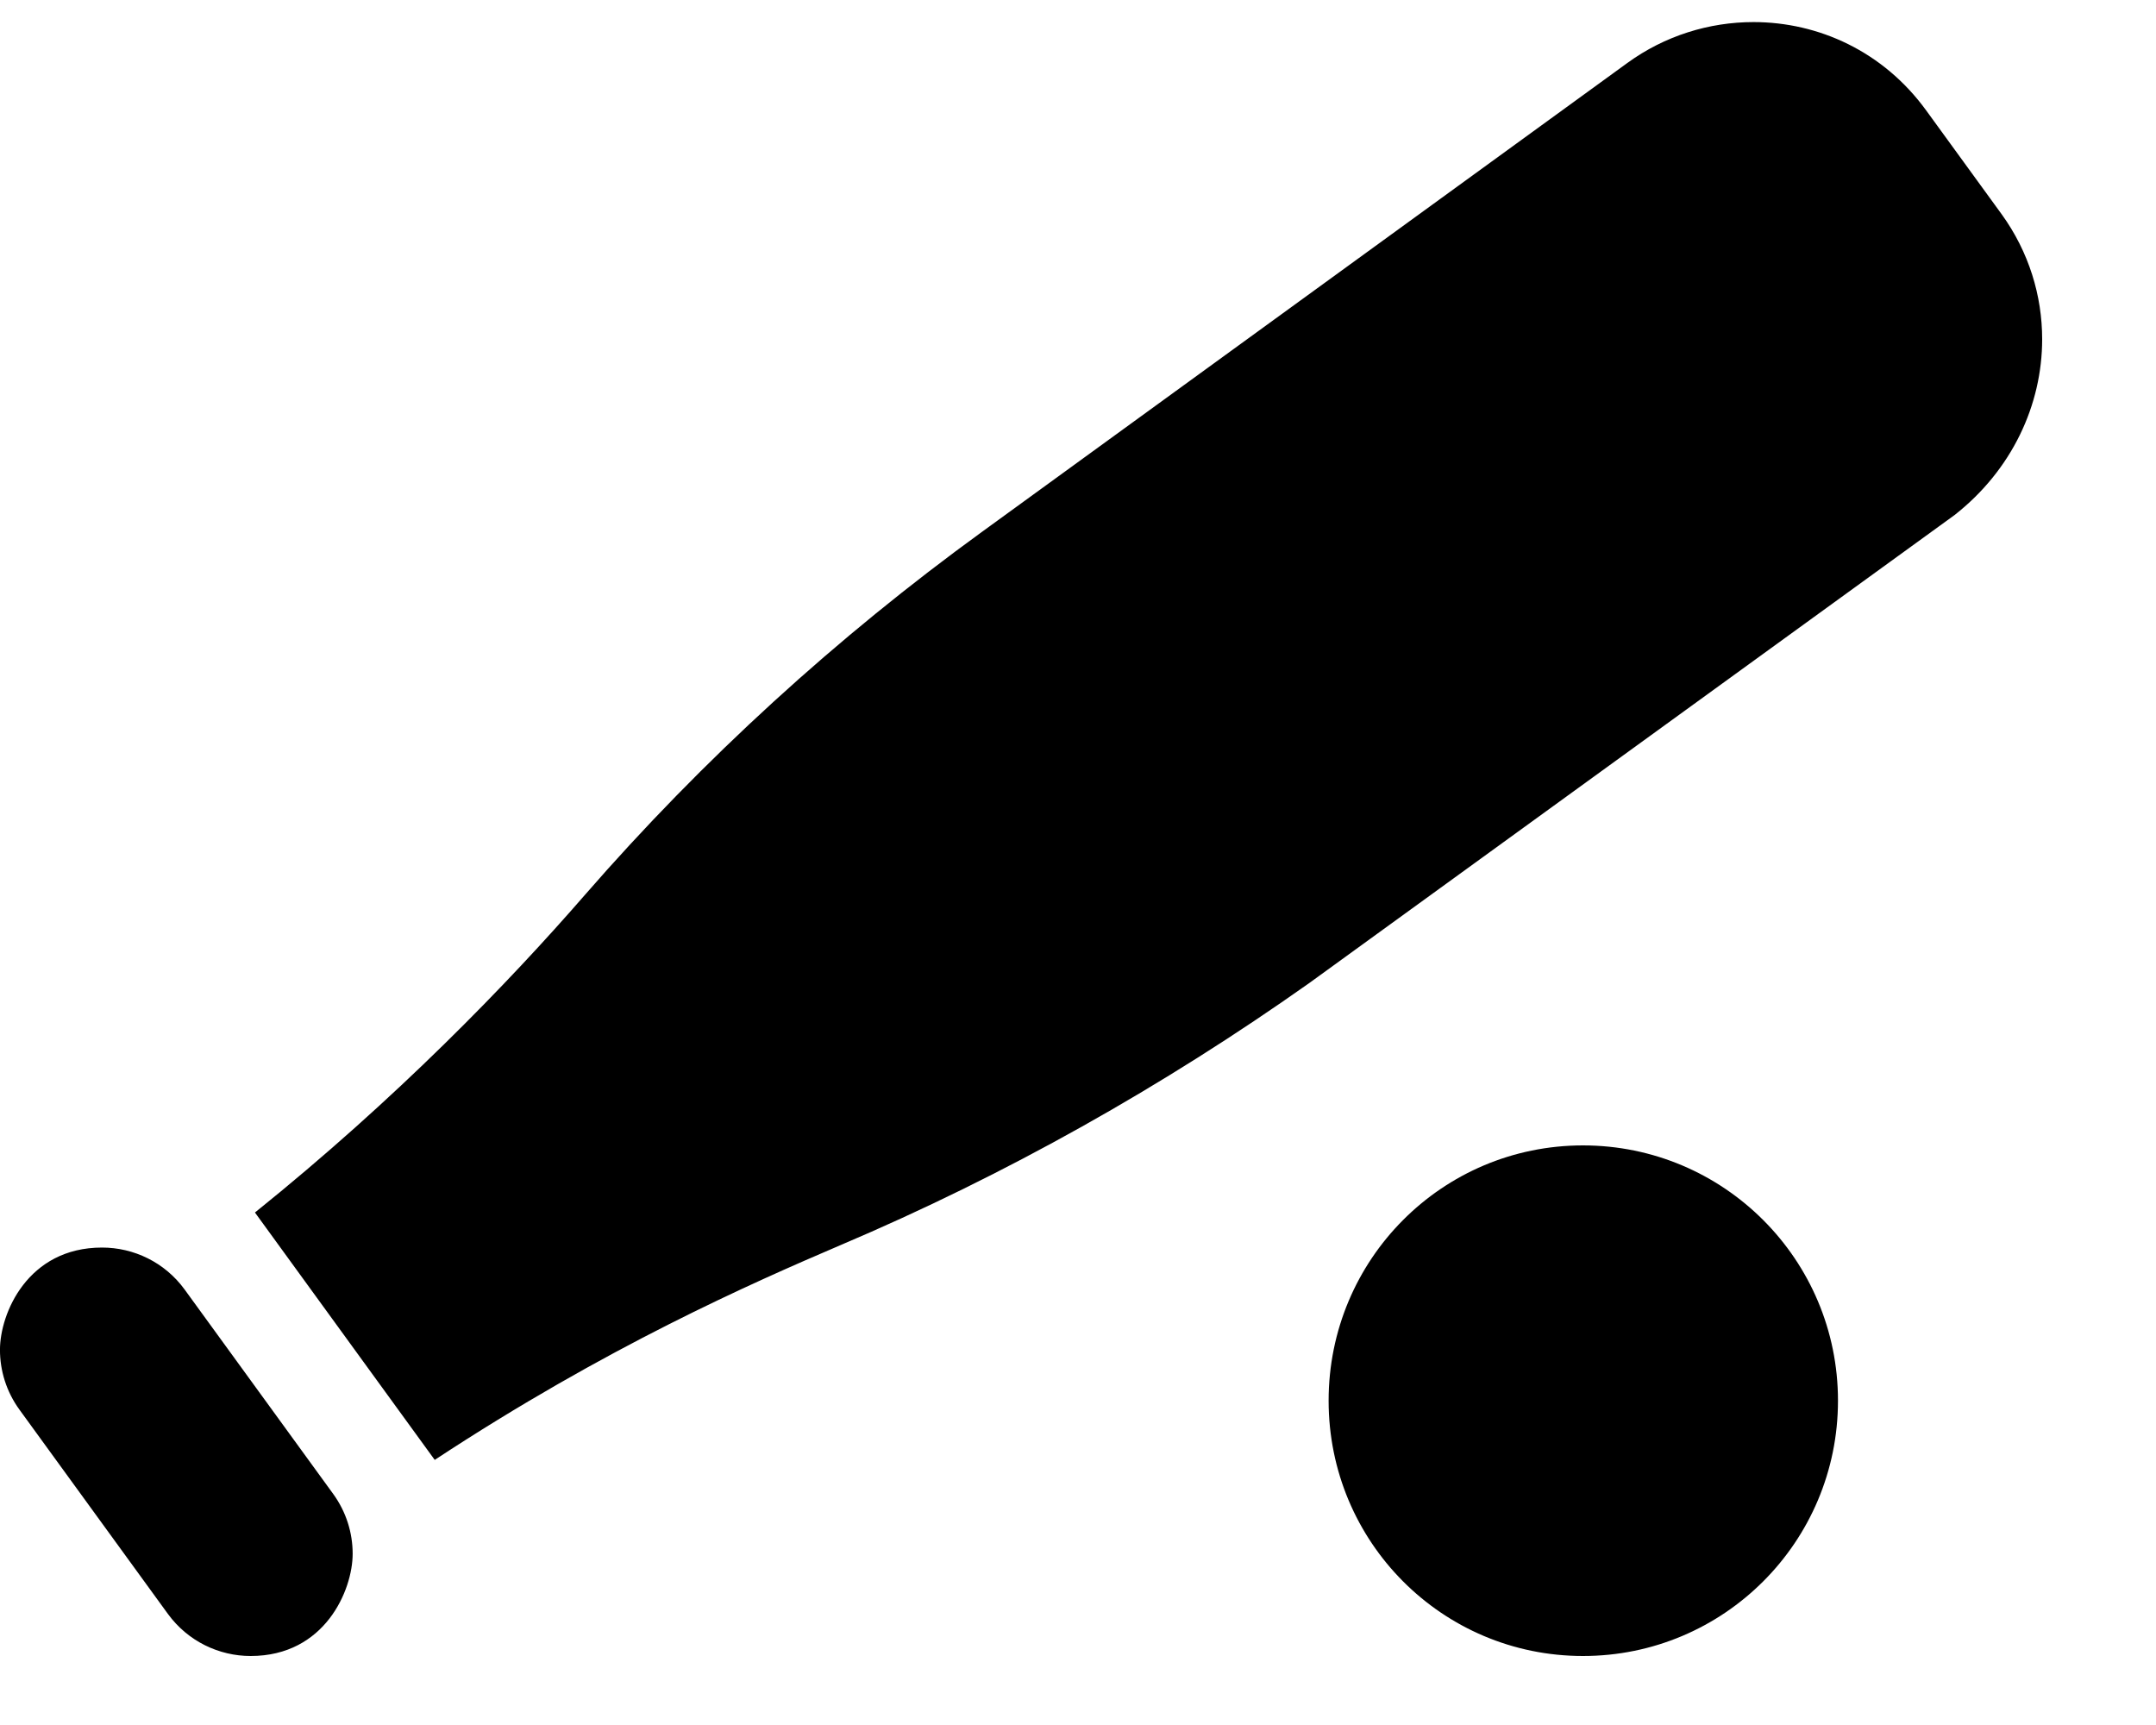 <?xml version="1.0" encoding="UTF-8" standalone="no"?>
<!DOCTYPE svg PUBLIC "-//W3C//DTD SVG 1.1//EN" "http://www.w3.org/Graphics/SVG/1.1/DTD/svg11.dtd">
<svg width="100%" height="100%" viewBox="0 0 25 20" version="1.1" xmlns="http://www.w3.org/2000/svg" xmlns:xlink="http://www.w3.org/1999/xlink" xml:space="preserve" xmlns:serif="http://www.serif.com/" style="fill-rule:evenodd;clip-rule:evenodd;stroke-linejoin:round;stroke-miterlimit:2;">
    <g transform="matrix(1,0,0,1,-235,-321.4)">
        <g transform="matrix(0.037,0,0,-0.037,235,340.6)">
            <path d="M57.89,114.8C51.628,123.416 41.87,127.99 31.97,127.99C8.64,127.99 -0.01,107.31 -0.01,95.96C-0.01,89.438 1.977,82.86 6.105,77.18L52.625,13.18C58.89,4.6 68.64,0 78.55,0C101.84,0 110.52,20.66 110.52,32.03C110.52,38.552 108.532,45.13 104.405,50.81L57.89,114.8ZM496.1,160C451.97,160 416.38,124.25 416.38,80C416.38,35.75 451.97,0 496.1,0C540.23,0 576.01,35.75 576.01,80C576.01,124.25 540.2,160 496.1,160ZM640,412.62C640,426.23 635.867,439.96 627.28,451.82L603.65,484.32C590.21,502.82 569.88,512 549.53,512C535.64,512 521.74,507.719 510.02,499.2L307.8,352.3C262.2,319.2 220.4,281.1 183.4,238.6C159.18,210.72 124.22,174.61 79.9,138.97L136.24,61.45C190.03,96.84 235.39,116.75 263.34,128.72C315.22,150.72 364.64,178.59 410.24,210.82L612.54,357.52C630.5,371.6 640,392 640,412.62Z"/>
        </g>
    </g>
</svg>
